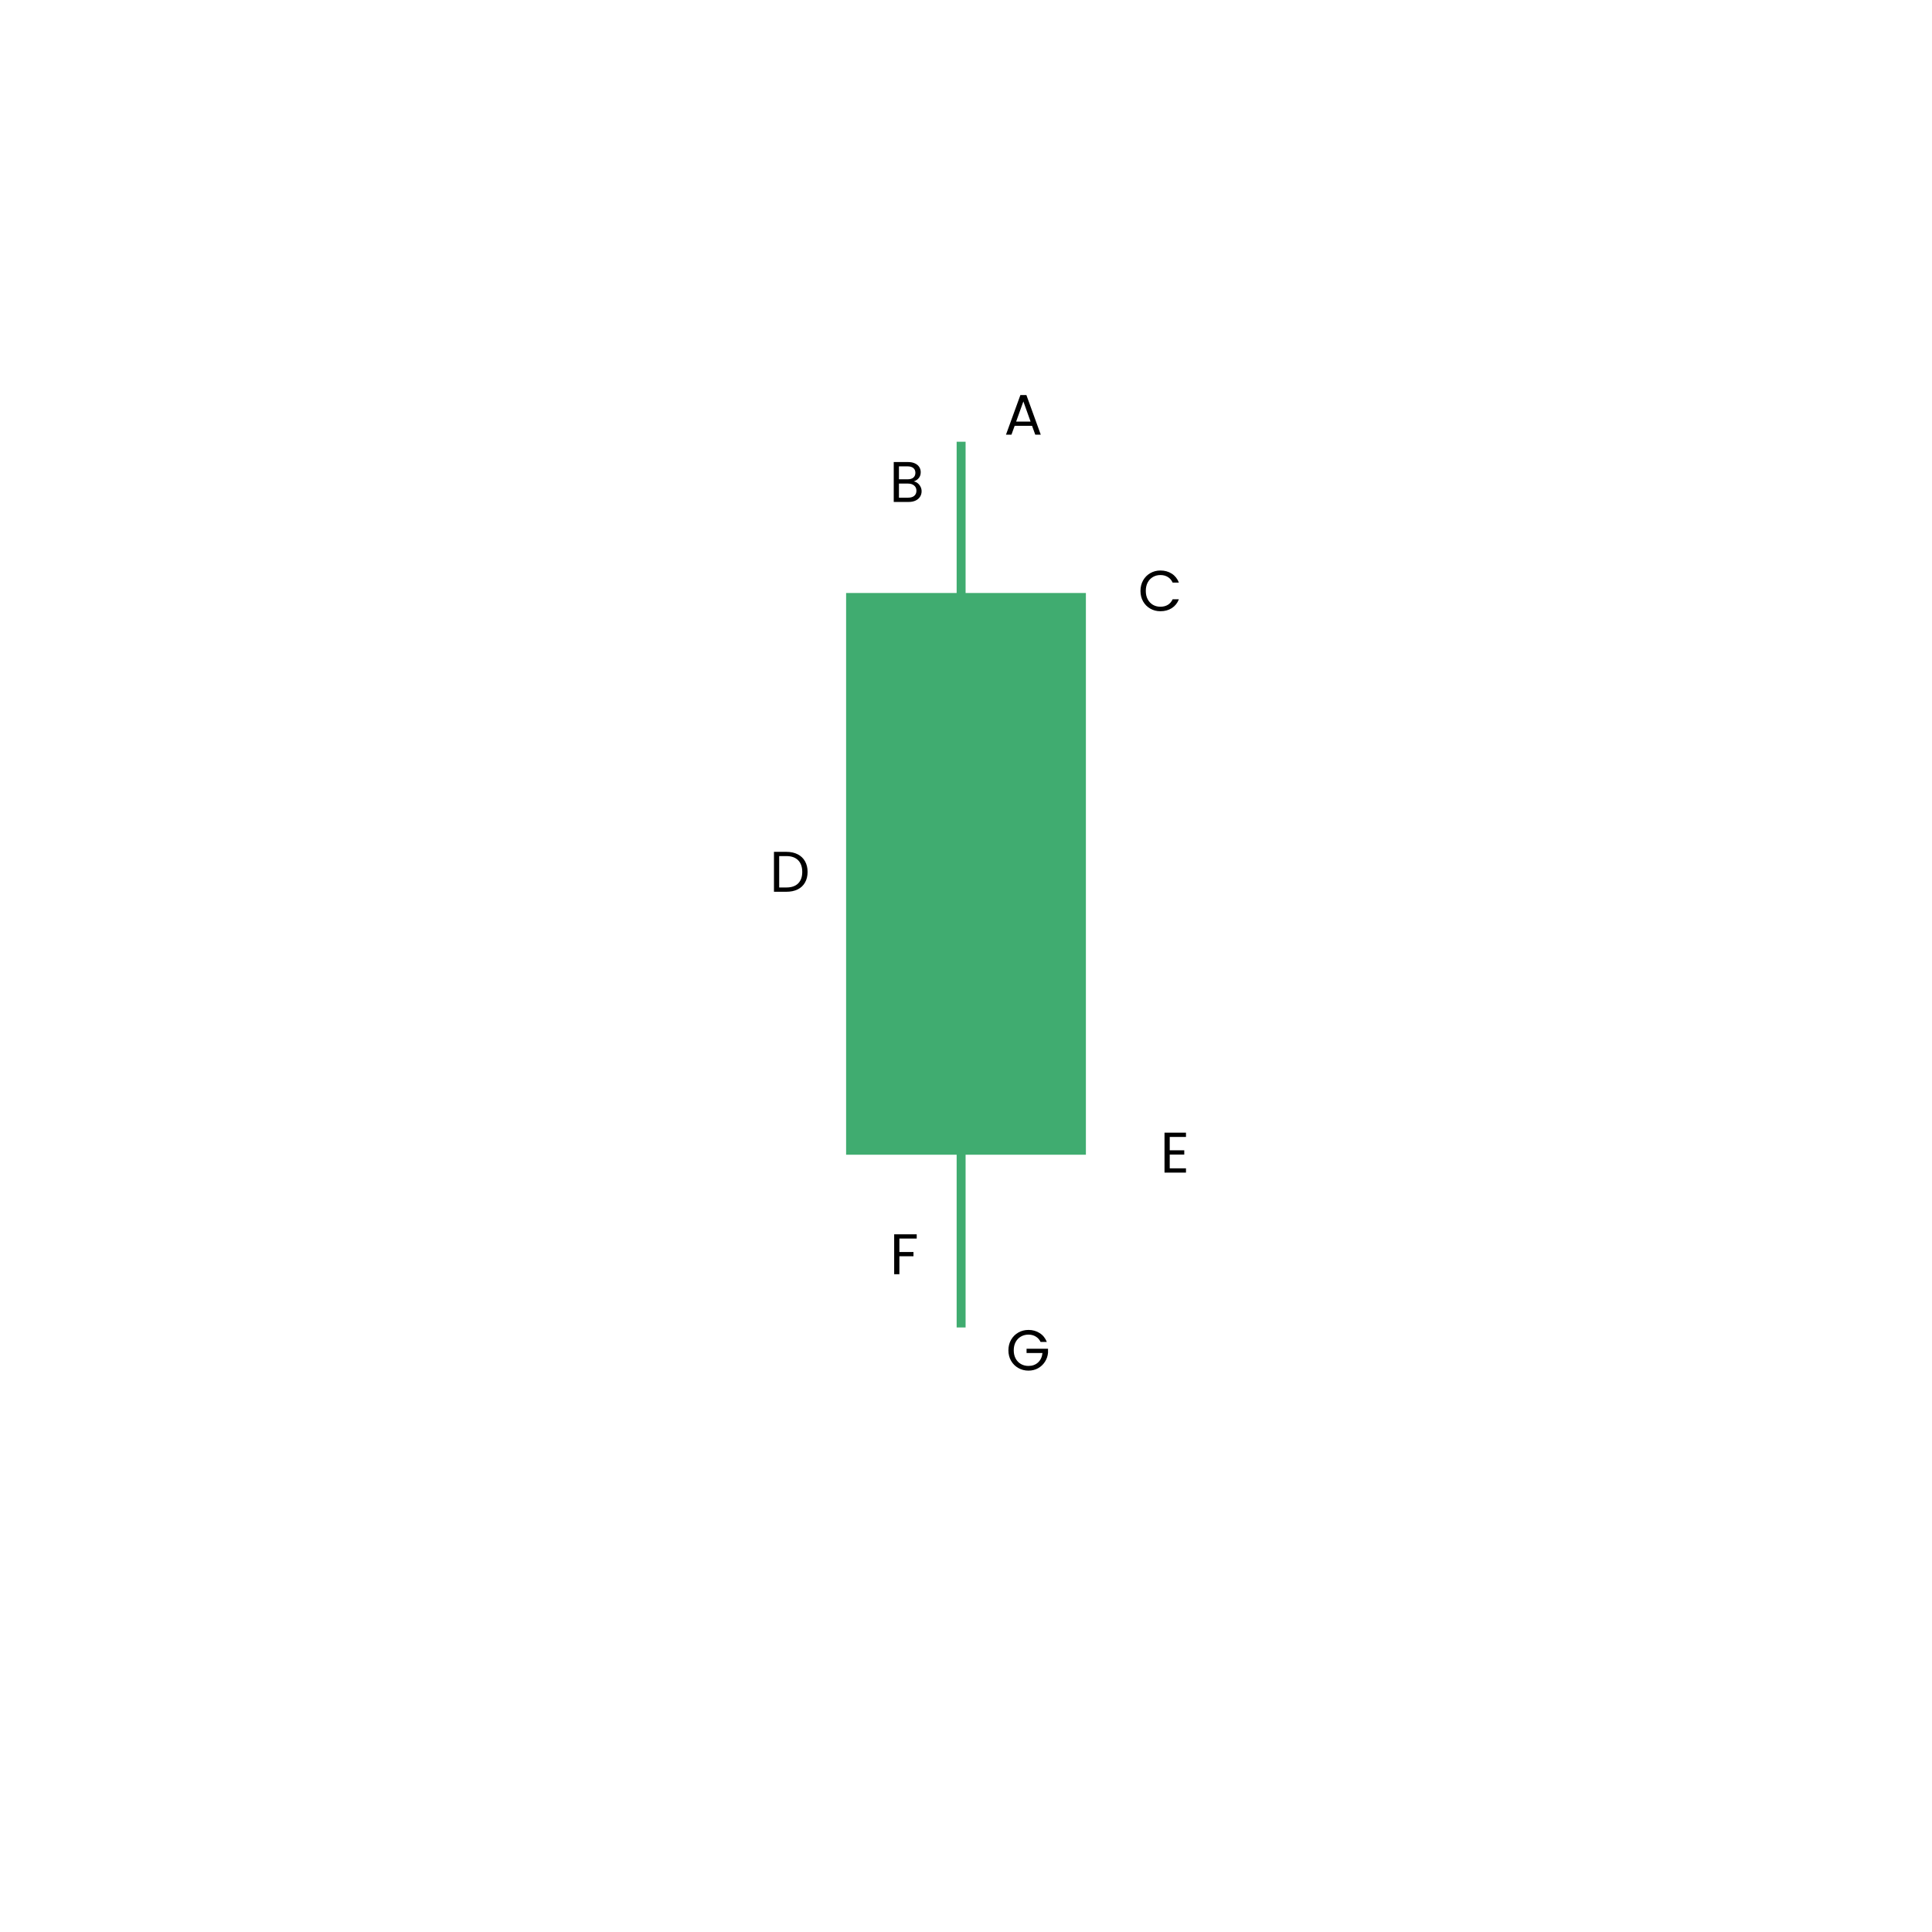 <svg xmlns="http://www.w3.org/2000/svg" xmlns:xlink="http://www.w3.org/1999/xlink" width="1080" zoomAndPan="magnify" viewBox="0 0 810 810" height="1080" preserveAspectRatio="xMidYMid meet" version="1.0"><defs><g/><clipPath id="19748ca34e"><path d="M 401.078 185 L 404.828 185 L 404.828 557 L 401.078 557 Z M 401.078 185 " clip-rule="nonzero"/></clipPath><clipPath id="deba08a541"><path d="M 354.734 248.625 L 455.266 248.625 L 455.266 484.125 L 354.734 484.125 Z M 354.734 248.625 " clip-rule="nonzero"/></clipPath></defs><rect x="-81" width="972" fill="#ffffff" y="-81" height="972" fill-opacity="1"/><rect x="-81" width="972" fill="#ffffff" y="-81" height="972" fill-opacity="1"/><g clip-path="url(#19748ca34e)"><path fill="#40ac70" d="M 404.965 185.191 L 404.965 556.547 L 401.066 556.547 L 401.066 185.191 L 404.965 185.191 " fill-opacity="1" fill-rule="nonzero"/></g><g clip-path="url(#deba08a541)"><path fill="#40ac70" d="M 354.734 248.625 L 455.266 248.625 L 455.266 484.238 L 354.734 484.238 Z M 354.734 248.625 " fill-opacity="1" fill-rule="nonzero"/></g><g fill="#000000" fill-opacity="1"><g transform="translate(477.117, 256.123)"><g><path d="M 1.031 -8.375 C 1.031 -10.008 1.395 -11.477 2.125 -12.781 C 2.863 -14.082 3.867 -15.098 5.141 -15.828 C 6.422 -16.566 7.836 -16.938 9.391 -16.938 C 11.211 -16.938 12.801 -16.492 14.156 -15.609 C 15.52 -14.734 16.516 -13.488 17.141 -11.875 L 14.516 -11.875 C 14.055 -12.883 13.391 -13.66 12.516 -14.203 C 11.641 -14.754 10.598 -15.031 9.391 -15.031 C 8.211 -15.031 7.16 -14.754 6.234 -14.203 C 5.305 -13.66 4.578 -12.891 4.047 -11.891 C 3.523 -10.891 3.266 -9.719 3.266 -8.375 C 3.266 -7.051 3.523 -5.891 4.047 -4.891 C 4.578 -3.891 5.305 -3.113 6.234 -2.562 C 7.16 -2.02 8.211 -1.75 9.391 -1.75 C 10.598 -1.75 11.641 -2.016 12.516 -2.547 C 13.391 -3.086 14.055 -3.863 14.516 -4.875 L 17.141 -4.875 C 16.516 -3.27 15.52 -2.031 14.156 -1.156 C 12.801 -0.289 11.211 0.141 9.391 0.141 C 7.836 0.141 6.422 -0.223 5.141 -0.953 C 3.867 -1.68 2.863 -2.691 2.125 -3.984 C 1.395 -5.273 1.031 -6.738 1.031 -8.375 Z M 1.031 -8.375 "/></g></g></g><g fill="#000000" fill-opacity="1"><g transform="translate(372.859, 210.447)"><g><path d="M 10.219 -8.609 C 10.832 -8.516 11.391 -8.266 11.891 -7.859 C 12.391 -7.461 12.785 -6.969 13.078 -6.375 C 13.379 -5.789 13.531 -5.16 13.531 -4.484 C 13.531 -3.641 13.312 -2.875 12.875 -2.188 C 12.445 -1.508 11.82 -0.973 11 -0.578 C 10.176 -0.191 9.207 0 8.094 0 L 1.844 0 L 1.844 -16.734 L 7.844 -16.734 C 8.977 -16.734 9.945 -16.539 10.75 -16.156 C 11.551 -15.781 12.148 -15.273 12.547 -14.641 C 12.953 -14.004 13.156 -13.285 13.156 -12.484 C 13.156 -11.484 12.883 -10.66 12.344 -10.016 C 11.812 -9.367 11.102 -8.898 10.219 -8.609 Z M 4.031 -9.5 L 7.703 -9.5 C 8.723 -9.5 9.516 -9.738 10.078 -10.219 C 10.641 -10.695 10.922 -11.363 10.922 -12.219 C 10.922 -13.062 10.641 -13.723 10.078 -14.203 C 9.516 -14.68 8.707 -14.922 7.656 -14.922 L 4.031 -14.922 Z M 7.891 -1.797 C 8.984 -1.797 9.832 -2.051 10.438 -2.562 C 11.051 -3.082 11.359 -3.797 11.359 -4.703 C 11.359 -5.629 11.035 -6.359 10.391 -6.891 C 9.754 -7.43 8.898 -7.703 7.828 -7.703 L 4.031 -7.703 L 4.031 -1.797 Z M 7.891 -1.797 "/></g></g></g><g fill="#000000" fill-opacity="1"><g transform="translate(322.646, 373.873)"><g><path d="M 7.062 -16.734 C 8.883 -16.734 10.461 -16.391 11.797 -15.703 C 13.129 -15.023 14.148 -14.051 14.859 -12.781 C 15.578 -11.52 15.938 -10.035 15.938 -8.328 C 15.938 -6.617 15.578 -5.133 14.859 -3.875 C 14.148 -2.613 13.129 -1.648 11.797 -0.984 C 10.461 -0.328 8.883 0 7.062 0 L 1.844 0 L 1.844 -16.734 Z M 7.062 -1.797 C 9.219 -1.797 10.863 -2.367 12 -3.516 C 13.133 -4.66 13.703 -6.266 13.703 -8.328 C 13.703 -10.41 13.129 -12.035 11.984 -13.203 C 10.836 -14.367 9.195 -14.953 7.062 -14.953 L 4.031 -14.953 L 4.031 -1.797 Z M 7.062 -1.797 "/></g></g></g><g fill="#000000" fill-opacity="1"><g transform="translate(420.961, 182.247)"><g><path d="M 11.734 -3.719 L 4.438 -3.719 L 3.094 0 L 0.797 0 L 6.844 -16.625 L 9.359 -16.625 L 15.391 0 L 13.078 0 Z M 11.109 -5.5 L 8.094 -13.938 L 5.062 -5.5 Z M 11.109 -5.5 "/></g></g></g><g fill="#000000" fill-opacity="1"><g transform="translate(486.383, 491.623)"><g><path d="M 4.031 -14.953 L 4.031 -9.359 L 10.125 -9.359 L 10.125 -7.562 L 4.031 -7.562 L 4.031 -1.797 L 10.844 -1.797 L 10.844 0 L 1.844 0 L 1.844 -16.75 L 10.844 -16.75 L 10.844 -14.953 Z M 4.031 -14.953 "/></g></g></g><g fill="#000000" fill-opacity="1"><g transform="translate(373.042, 534.223)"><g><path d="M 11.297 -16.734 L 11.297 -14.953 L 4.031 -14.953 L 4.031 -9.312 L 9.938 -9.312 L 9.938 -7.531 L 4.031 -7.531 L 4.031 0 L 1.844 0 L 1.844 -16.734 Z M 11.297 -16.734 "/></g></g></g><g fill="#000000" fill-opacity="1"><g transform="translate(421.75, 574.5)"><g><path d="M 14.516 -11.875 C 14.055 -12.852 13.383 -13.609 12.5 -14.141 C 11.625 -14.68 10.602 -14.953 9.438 -14.953 C 8.27 -14.953 7.219 -14.68 6.281 -14.141 C 5.344 -13.609 4.602 -12.844 4.062 -11.844 C 3.531 -10.844 3.266 -9.688 3.266 -8.375 C 3.266 -7.062 3.531 -5.91 4.062 -4.922 C 4.602 -3.93 5.344 -3.164 6.281 -2.625 C 7.219 -2.094 8.27 -1.828 9.438 -1.828 C 11.062 -1.828 12.398 -2.312 13.453 -3.281 C 14.516 -4.258 15.133 -5.582 15.312 -7.25 L 8.641 -7.25 L 8.641 -9.031 L 17.641 -9.031 L 17.641 -7.344 C 17.516 -5.969 17.082 -4.707 16.344 -3.562 C 15.602 -2.414 14.633 -1.508 13.438 -0.844 C 12.238 -0.188 10.906 0.141 9.438 0.141 C 7.883 0.141 6.469 -0.223 5.188 -0.953 C 3.906 -1.68 2.891 -2.691 2.141 -3.984 C 1.398 -5.273 1.031 -6.738 1.031 -8.375 C 1.031 -10.008 1.398 -11.477 2.141 -12.781 C 2.891 -14.082 3.906 -15.098 5.188 -15.828 C 6.469 -16.555 7.883 -16.922 9.438 -16.922 C 11.207 -16.922 12.773 -16.477 14.141 -15.594 C 15.516 -14.719 16.516 -13.477 17.141 -11.875 Z M 14.516 -11.875 "/></g></g></g></svg>